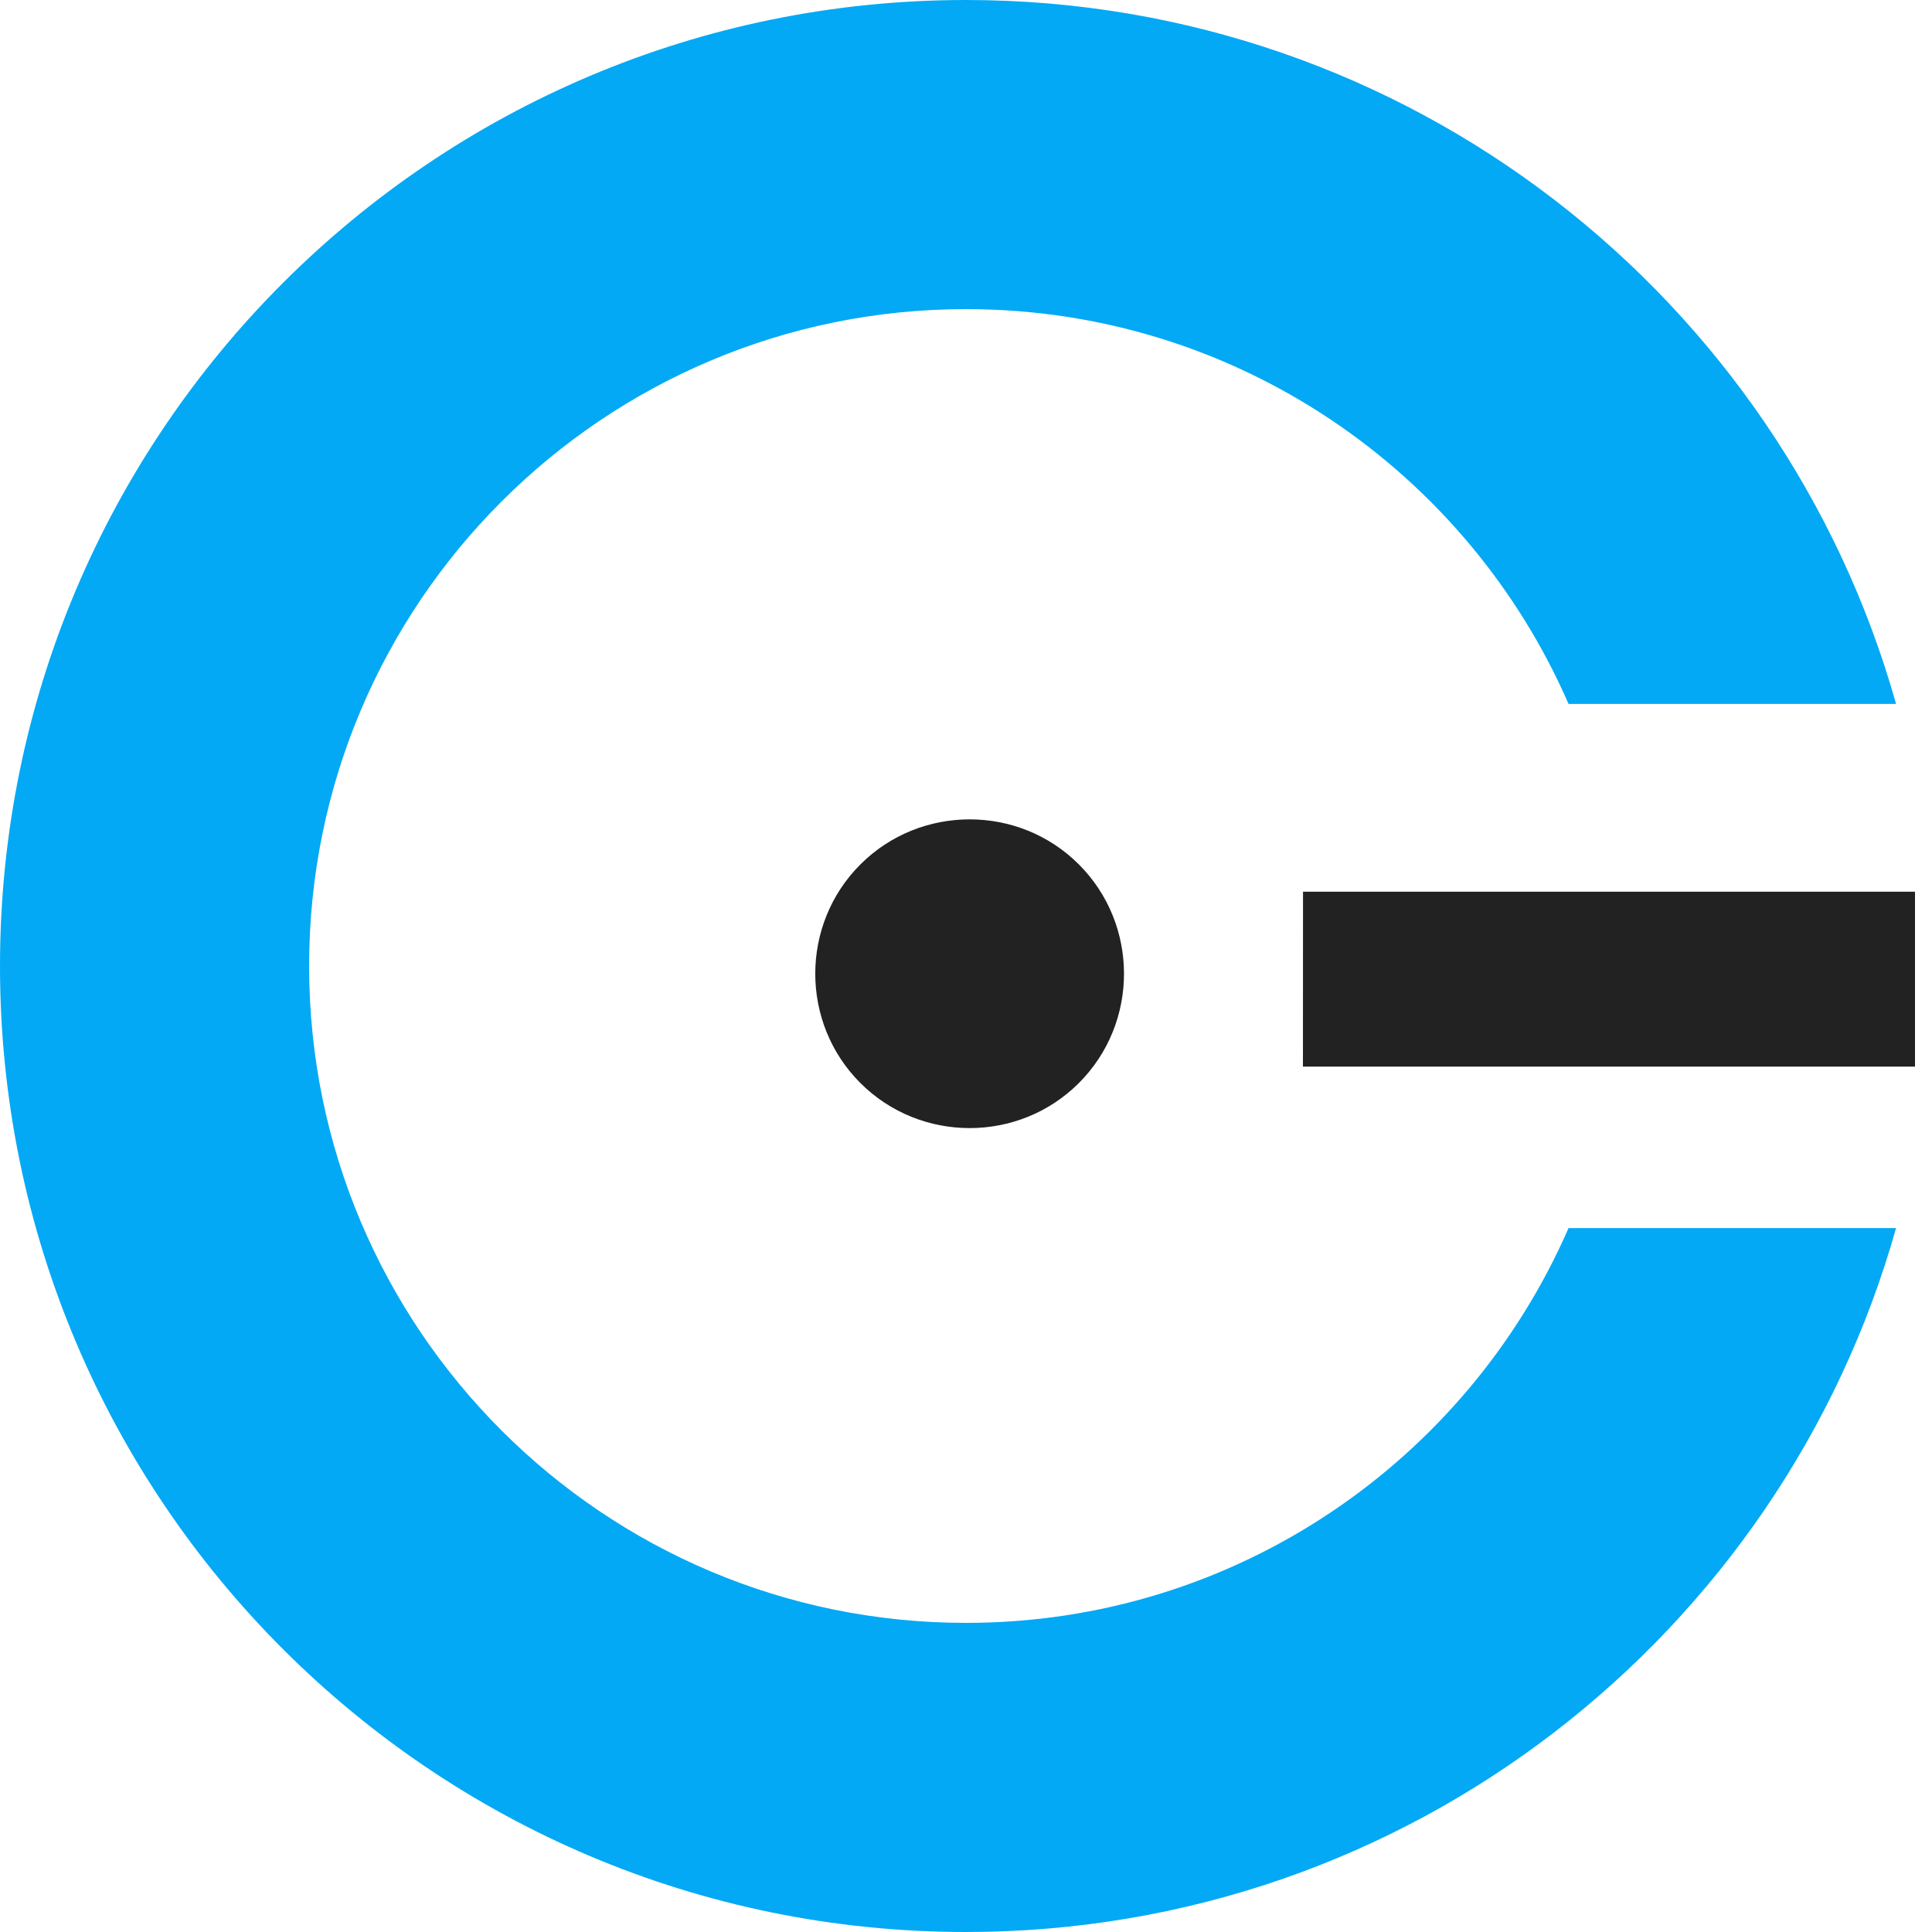 <svg width="25" height="25" viewBox="0 0 25 25" fill="none" xmlns="http://www.w3.org/2000/svg">
<g clip-path="url(#clip0_1_12)">
<path fill-rule="evenodd" clip-rule="evenodd" d="M20.297 15.891C18.987 18.898 15.989 21 12.5 21C7.806 21 4 17.194 4 12.5C4 7.806 7.806 4 12.5 4C15.989 4 18.987 6.102 20.297 9.109H24.535C23.057 3.853 18.228 0 12.5 0C5.596 0 0 5.596 0 12.5C0 19.404 5.596 25 12.5 25C18.228 25 23.057 21.147 24.535 15.891H20.297Z" fill="#03A9F4"/>
<path d="M16.861 11.539L24.78 11.539L24.78 13.802L16.86 13.802L16.861 11.539ZM11.133 14.014C10.355 13.236 10.355 11.964 11.133 11.186C11.911 10.408 13.184 10.408 13.961 11.186C14.739 11.964 14.739 13.236 13.961 14.014C13.184 14.792 11.911 14.792 11.133 14.014Z" fill="#222222"/>
</g>
<defs>
<clipPath id="clip0_1_12">
<rect width="25" height="25" fill="white"/>
</clipPath>
</defs>
</svg>
